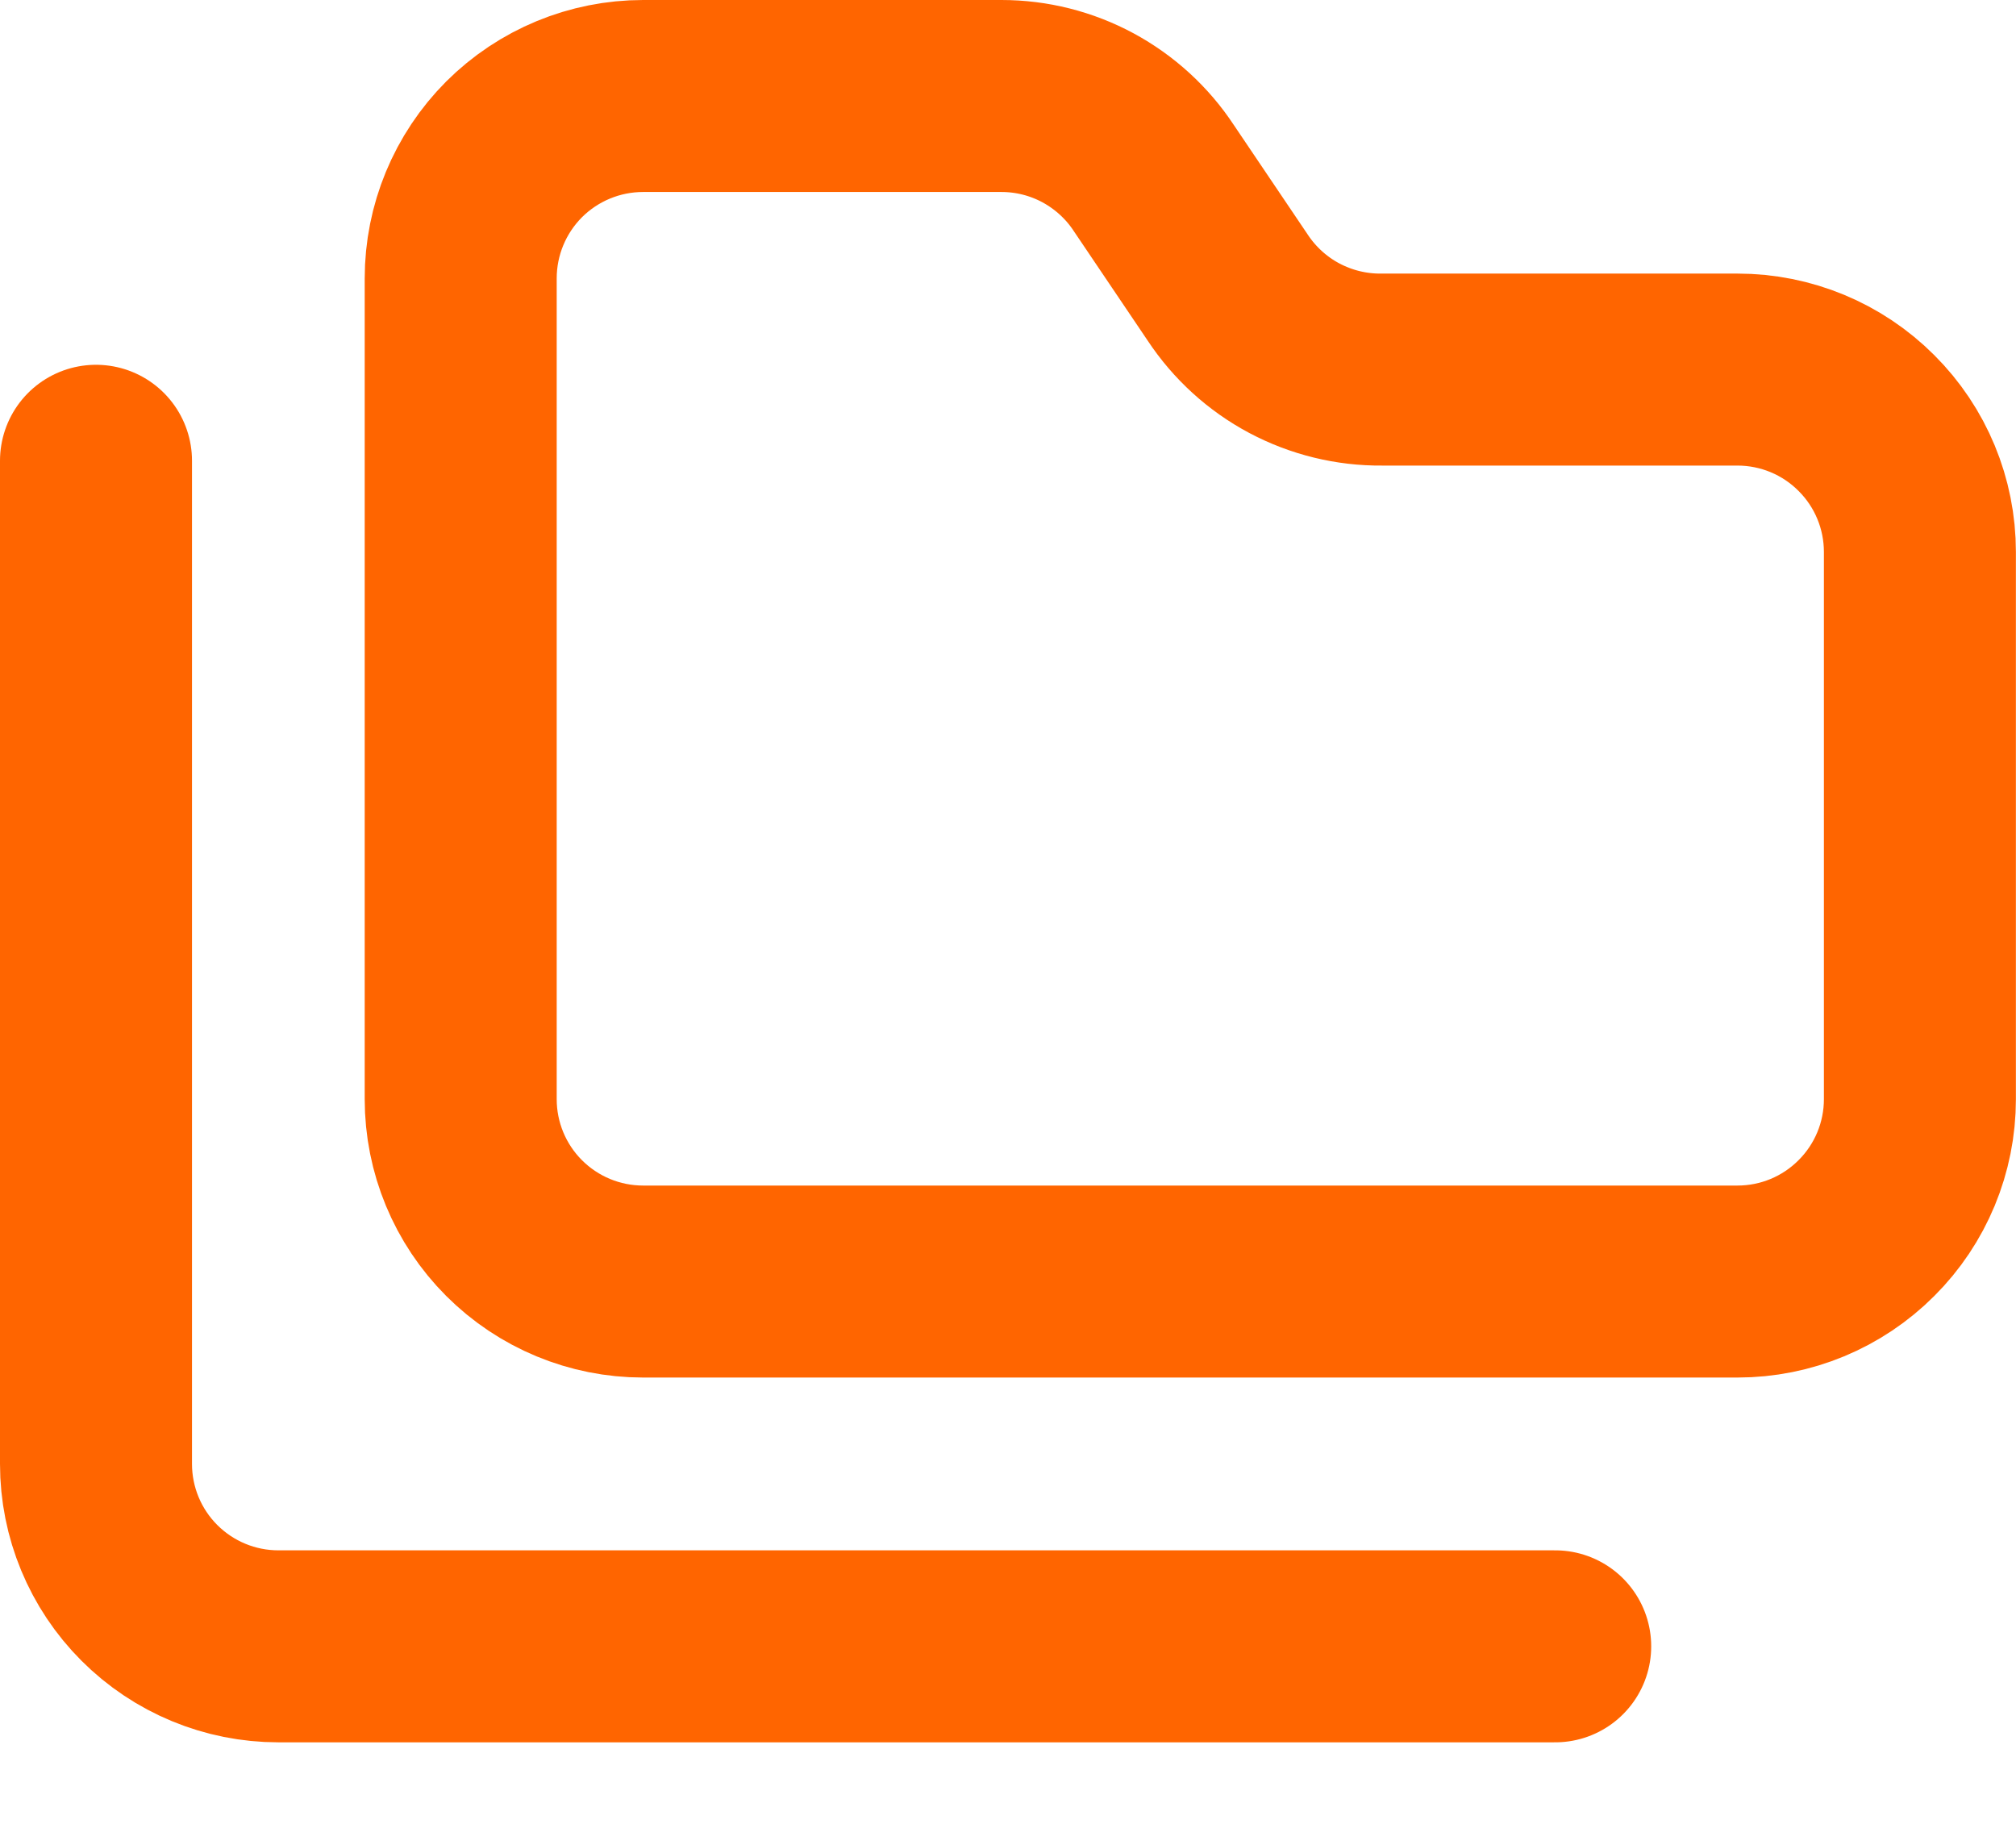 <svg width="21" height="19" viewBox="0 0 21 19" fill="none" xmlns="http://www.w3.org/2000/svg">
<path d="M18.099 13.35C18.603 13.35 19.086 13.15 19.442 12.793C19.799 12.437 19.999 11.954 19.999 11.45V5.75C19.999 5.246 19.799 4.763 19.442 4.407C19.086 4.05 18.603 3.85 18.099 3.85H14.394C14.076 3.853 13.763 3.776 13.482 3.627C13.202 3.478 12.963 3.26 12.788 2.995L12.019 1.855C11.846 1.592 11.61 1.377 11.333 1.227C11.056 1.078 10.747 1 10.432 1H6.699C6.195 1 5.712 1.2 5.355 1.556C4.999 1.913 4.799 2.396 4.799 2.9V11.45C4.799 11.954 4.999 12.437 5.355 12.793C5.712 13.15 6.195 13.35 6.699 13.35H18.099Z" stroke="#FF6500" stroke-width="2" stroke-linecap="round" stroke-linejoin="round"/>
<path d="M1 4.8V15.25C1 15.754 1.2 16.237 1.556 16.593C1.913 16.95 2.396 17.15 2.9 17.15H16.2" stroke="#FF6500" stroke-width="2" stroke-linecap="round" stroke-linejoin="round"/>
</svg>
